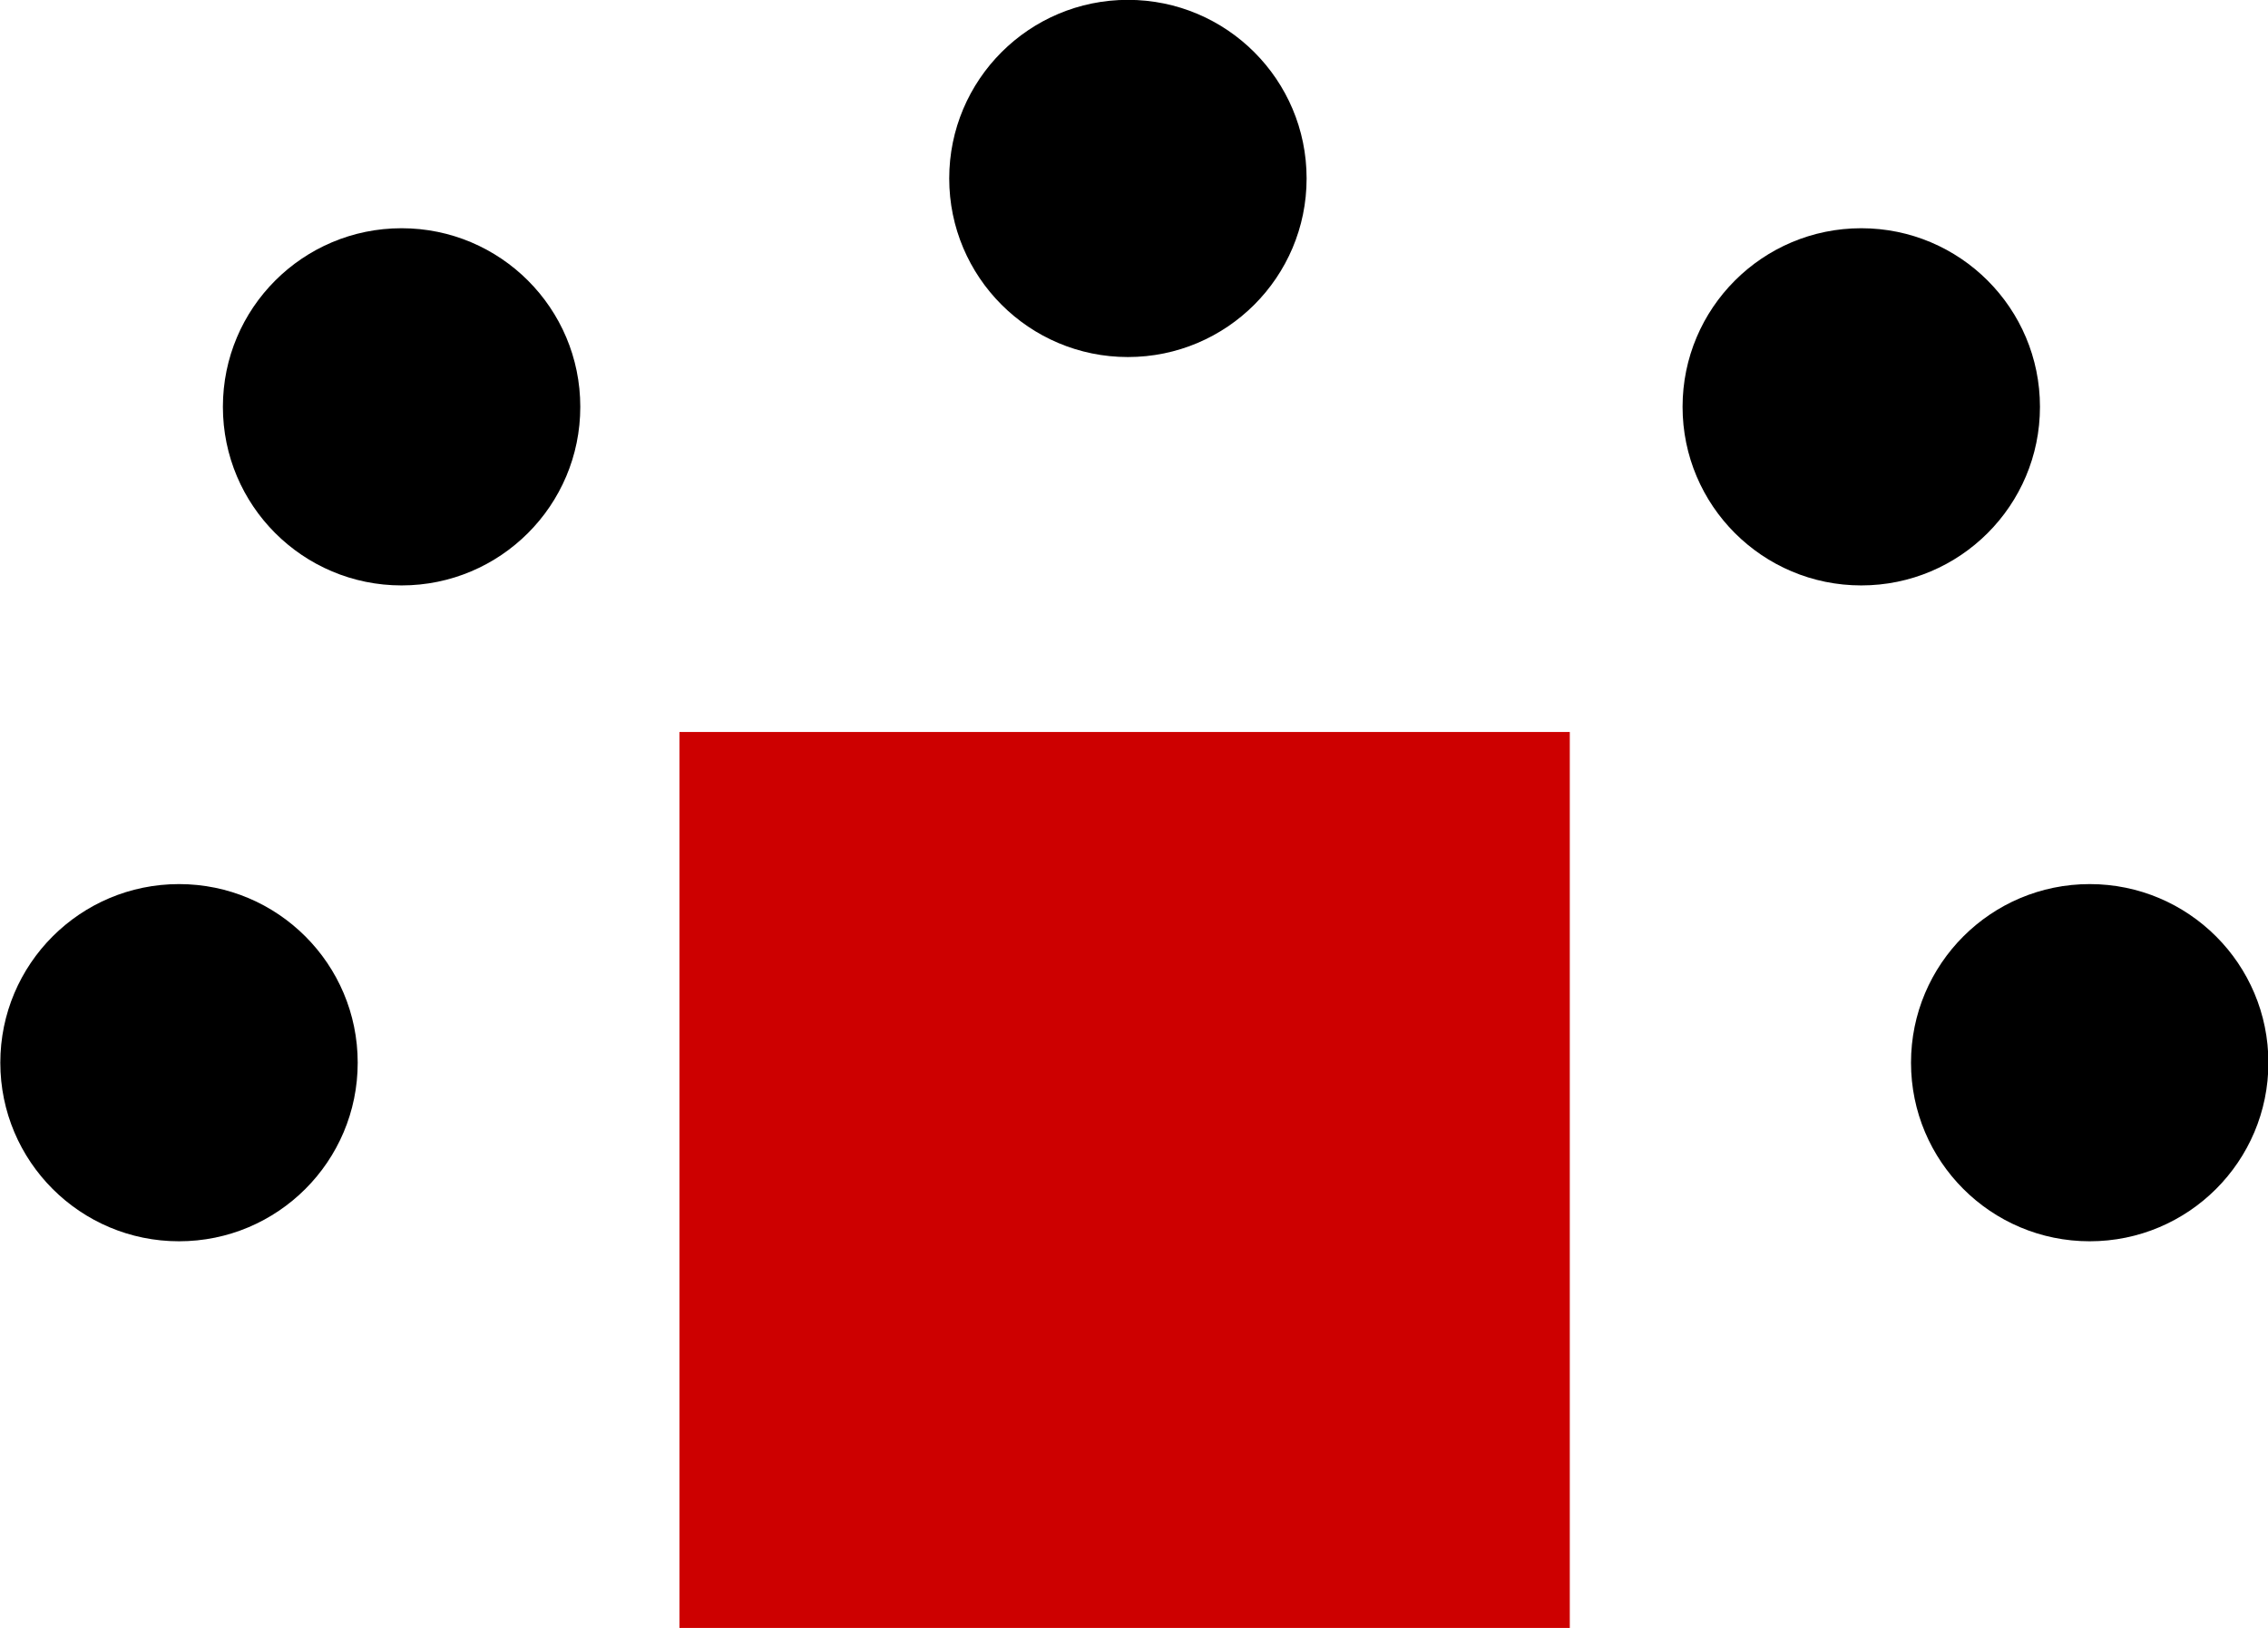 <?xml version="1.0" encoding="UTF-8" standalone="no"?>
<!-- Created with Inkscape (http://www.inkscape.org/) -->

<svg
   xmlns:dc="http://purl.org/dc/elements/1.1/"
   xmlns:cc="http://creativecommons.org/ns#"
   xmlns:rdf="http://www.w3.org/1999/02/22-rdf-syntax-ns#"
   xmlns:svg="http://www.w3.org/2000/svg"
   xmlns="http://www.w3.org/2000/svg"
   xmlns:sodipodi="http://sodipodi.sourceforge.net/DTD/sodipodi-0.dtd"
   xmlns:inkscape="http://www.inkscape.org/namespaces/inkscape"
   width="391.132"
   height="280.822"
   id="svg2"
   version="1.1"
   inkscape:version="0.48.5 r10040"
   sodipodi:docname="Neues Dokument 1">
  <defs
     id="defs4" />
  <sodipodi:namedview
     id="base"
     pagecolor="#ffffff"
     bordercolor="#666666"
     borderopacity="1.0"
     inkscape:pageopacity="0.0"
     inkscape:pageshadow="2"
     inkscape:zoom="0.98994949"
     inkscape:cx="94.99973"
     inkscape:cy="74.736336"
     inkscape:document-units="px"
     inkscape:current-layer="layer1"
     showgrid="false"
     fit-margin-top="0"
     fit-margin-left="0"
     fit-margin-right="0"
     fit-margin-bottom="0"
     inkscape:window-width="1920"
     inkscape:window-height="1018"
     inkscape:window-x="1072"
     inkscape:window-y="427"
     inkscape:window-maximized="1" />
  <g
     inkscape:label="Ebene 1"
     inkscape:groupmode="layer"
     id="layer1"
     transform="translate(-190.919,-162.418)">
    <a
       id="a3776">
      <rect
         y="288.687"
         x="308.097"
         height="154.553"
         width="153.543"
         id="rect2996"
         style="fill:#cd0000;fill-opacity:1;stroke:none" />
    </a>
    <path
       sodipodi:type="arc"
       style="fill:#000000;fill-opacity:1;stroke:none"
       id="path3766"
       sodipodi:cx="220.21326"
       sodipodi:cy="350.30615"
       sodipodi:rx="29.294424"
       sodipodi:ry="26.263966"
       d="m 249.508,350.306 c 0,14.505 -13.116,26.264 -29.294,26.264 -16.179,0 -29.294,-11.759 -29.294,-26.264 0,-14.505 13.116,-26.264 29.294,-26.264 16.179,0 29.294,11.759 29.294,26.264 z"
       transform="matrix(1.052,0,0,1.173,-9.875,-65.176)" />
    <path
       transform="matrix(1.052,0,0,1.173,28.511,-178.313)"
       d="m 249.508,350.306 c 0,14.505 -13.116,26.264 -29.294,26.264 -16.179,0 -29.294,-11.759 -29.294,-26.264 0,-14.505 13.116,-26.264 29.294,-26.264 16.179,0 29.294,11.759 29.294,26.264 z"
       sodipodi:ry="26.263966"
       sodipodi:rx="29.294424"
       sodipodi:cy="350.30615"
       sodipodi:cx="220.21326"
       id="path3768"
       style="fill:#000000;fill-opacity:1;stroke:none"
       sodipodi:type="arc" />
    <path
       sodipodi:type="arc"
       style="fill:#000000;fill-opacity:1;stroke:none"
       id="path3770"
       sodipodi:cx="220.21326"
       sodipodi:cy="350.30615"
       sodipodi:rx="29.294424"
       sodipodi:ry="26.263966"
       d="m 249.508,350.306 c 0,14.505 -13.116,26.264 -29.294,26.264 -16.179,0 -29.294,-11.759 -29.294,-26.264 0,-14.505 13.116,-26.264 29.294,-26.264 16.179,0 29.294,11.759 29.294,26.264 z"
       transform="matrix(1.052,0,0,1.173,153.77,-217.709)" />
    <path
       transform="matrix(1.052,0,0,1.173,280.242,-178.313)"
       d="m 249.508,350.306 c 0,14.505 -13.116,26.264 -29.294,26.264 -16.179,0 -29.294,-11.759 -29.294,-26.264 0,-14.505 13.116,-26.264 29.294,-26.264 16.179,0 29.294,11.759 29.294,26.264 z"
       sodipodi:ry="26.263966"
       sodipodi:rx="29.294424"
       sodipodi:cy="350.30615"
       sodipodi:cx="220.21326"
       id="path3772"
       style="fill:#000000;fill-opacity:1;stroke:none"
       sodipodi:type="arc" />
    <path
       sodipodi:type="arc"
       style="fill:#000000;fill-opacity:1;stroke:none"
       id="path3774"
       sodipodi:cx="220.21326"
       sodipodi:cy="350.30615"
       sodipodi:rx="29.294424"
       sodipodi:ry="26.263966"
       d="m 249.508,350.306 c 0,14.505 -13.116,26.264 -29.294,26.264 -16.179,0 -29.294,-11.759 -29.294,-26.264 0,-14.505 13.116,-26.264 29.294,-26.264 16.179,0 29.294,11.759 29.294,26.264 z"
       transform="matrix(1.052,0,0,1.173,319.638,-65.176)" />
  </g>
</svg>
